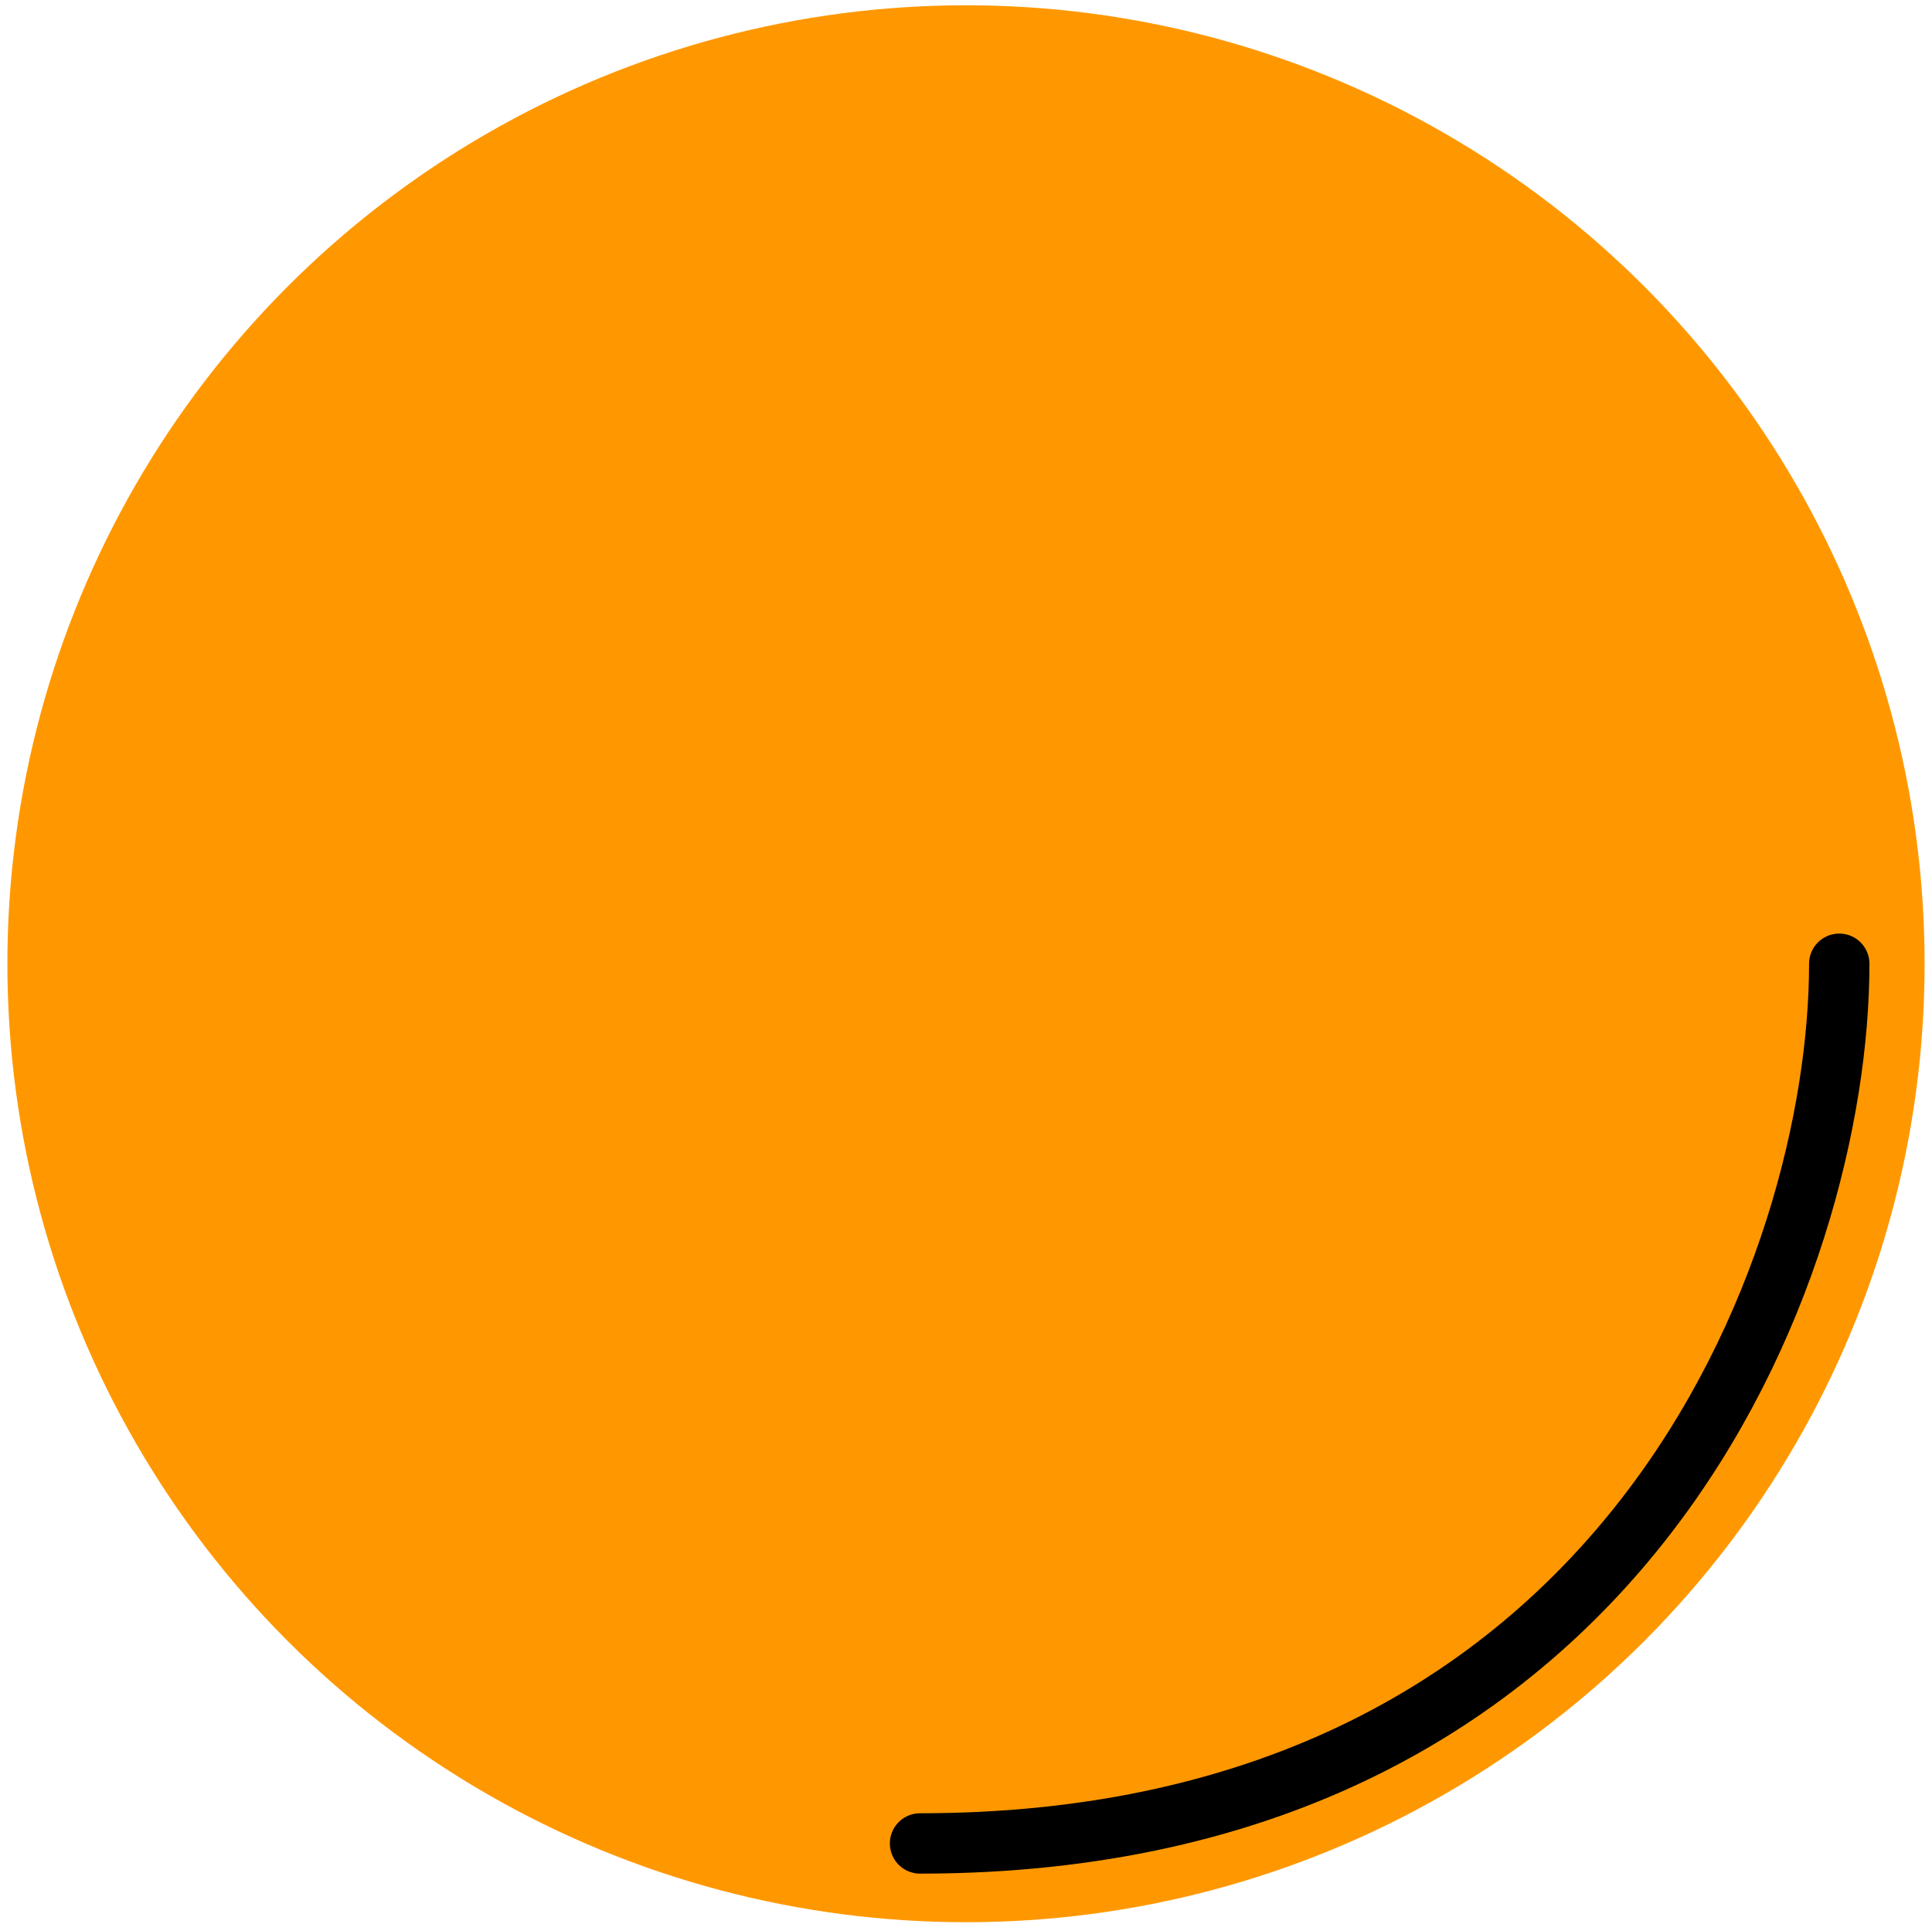 <svg width="256" height="255" viewBox="0 0 256 255" fill="none" xmlns="http://www.w3.org/2000/svg">
    <circle cx="128" cy="127.72" r="127.02" fill="#FF9800"/>
    <path d="M243.71 127.72C243.71 167.74 215.87 244.3 121.91 244.3" stroke="black" stroke-width="8" stroke-linecap="round" stroke-linejoin="round"/>
</svg>

